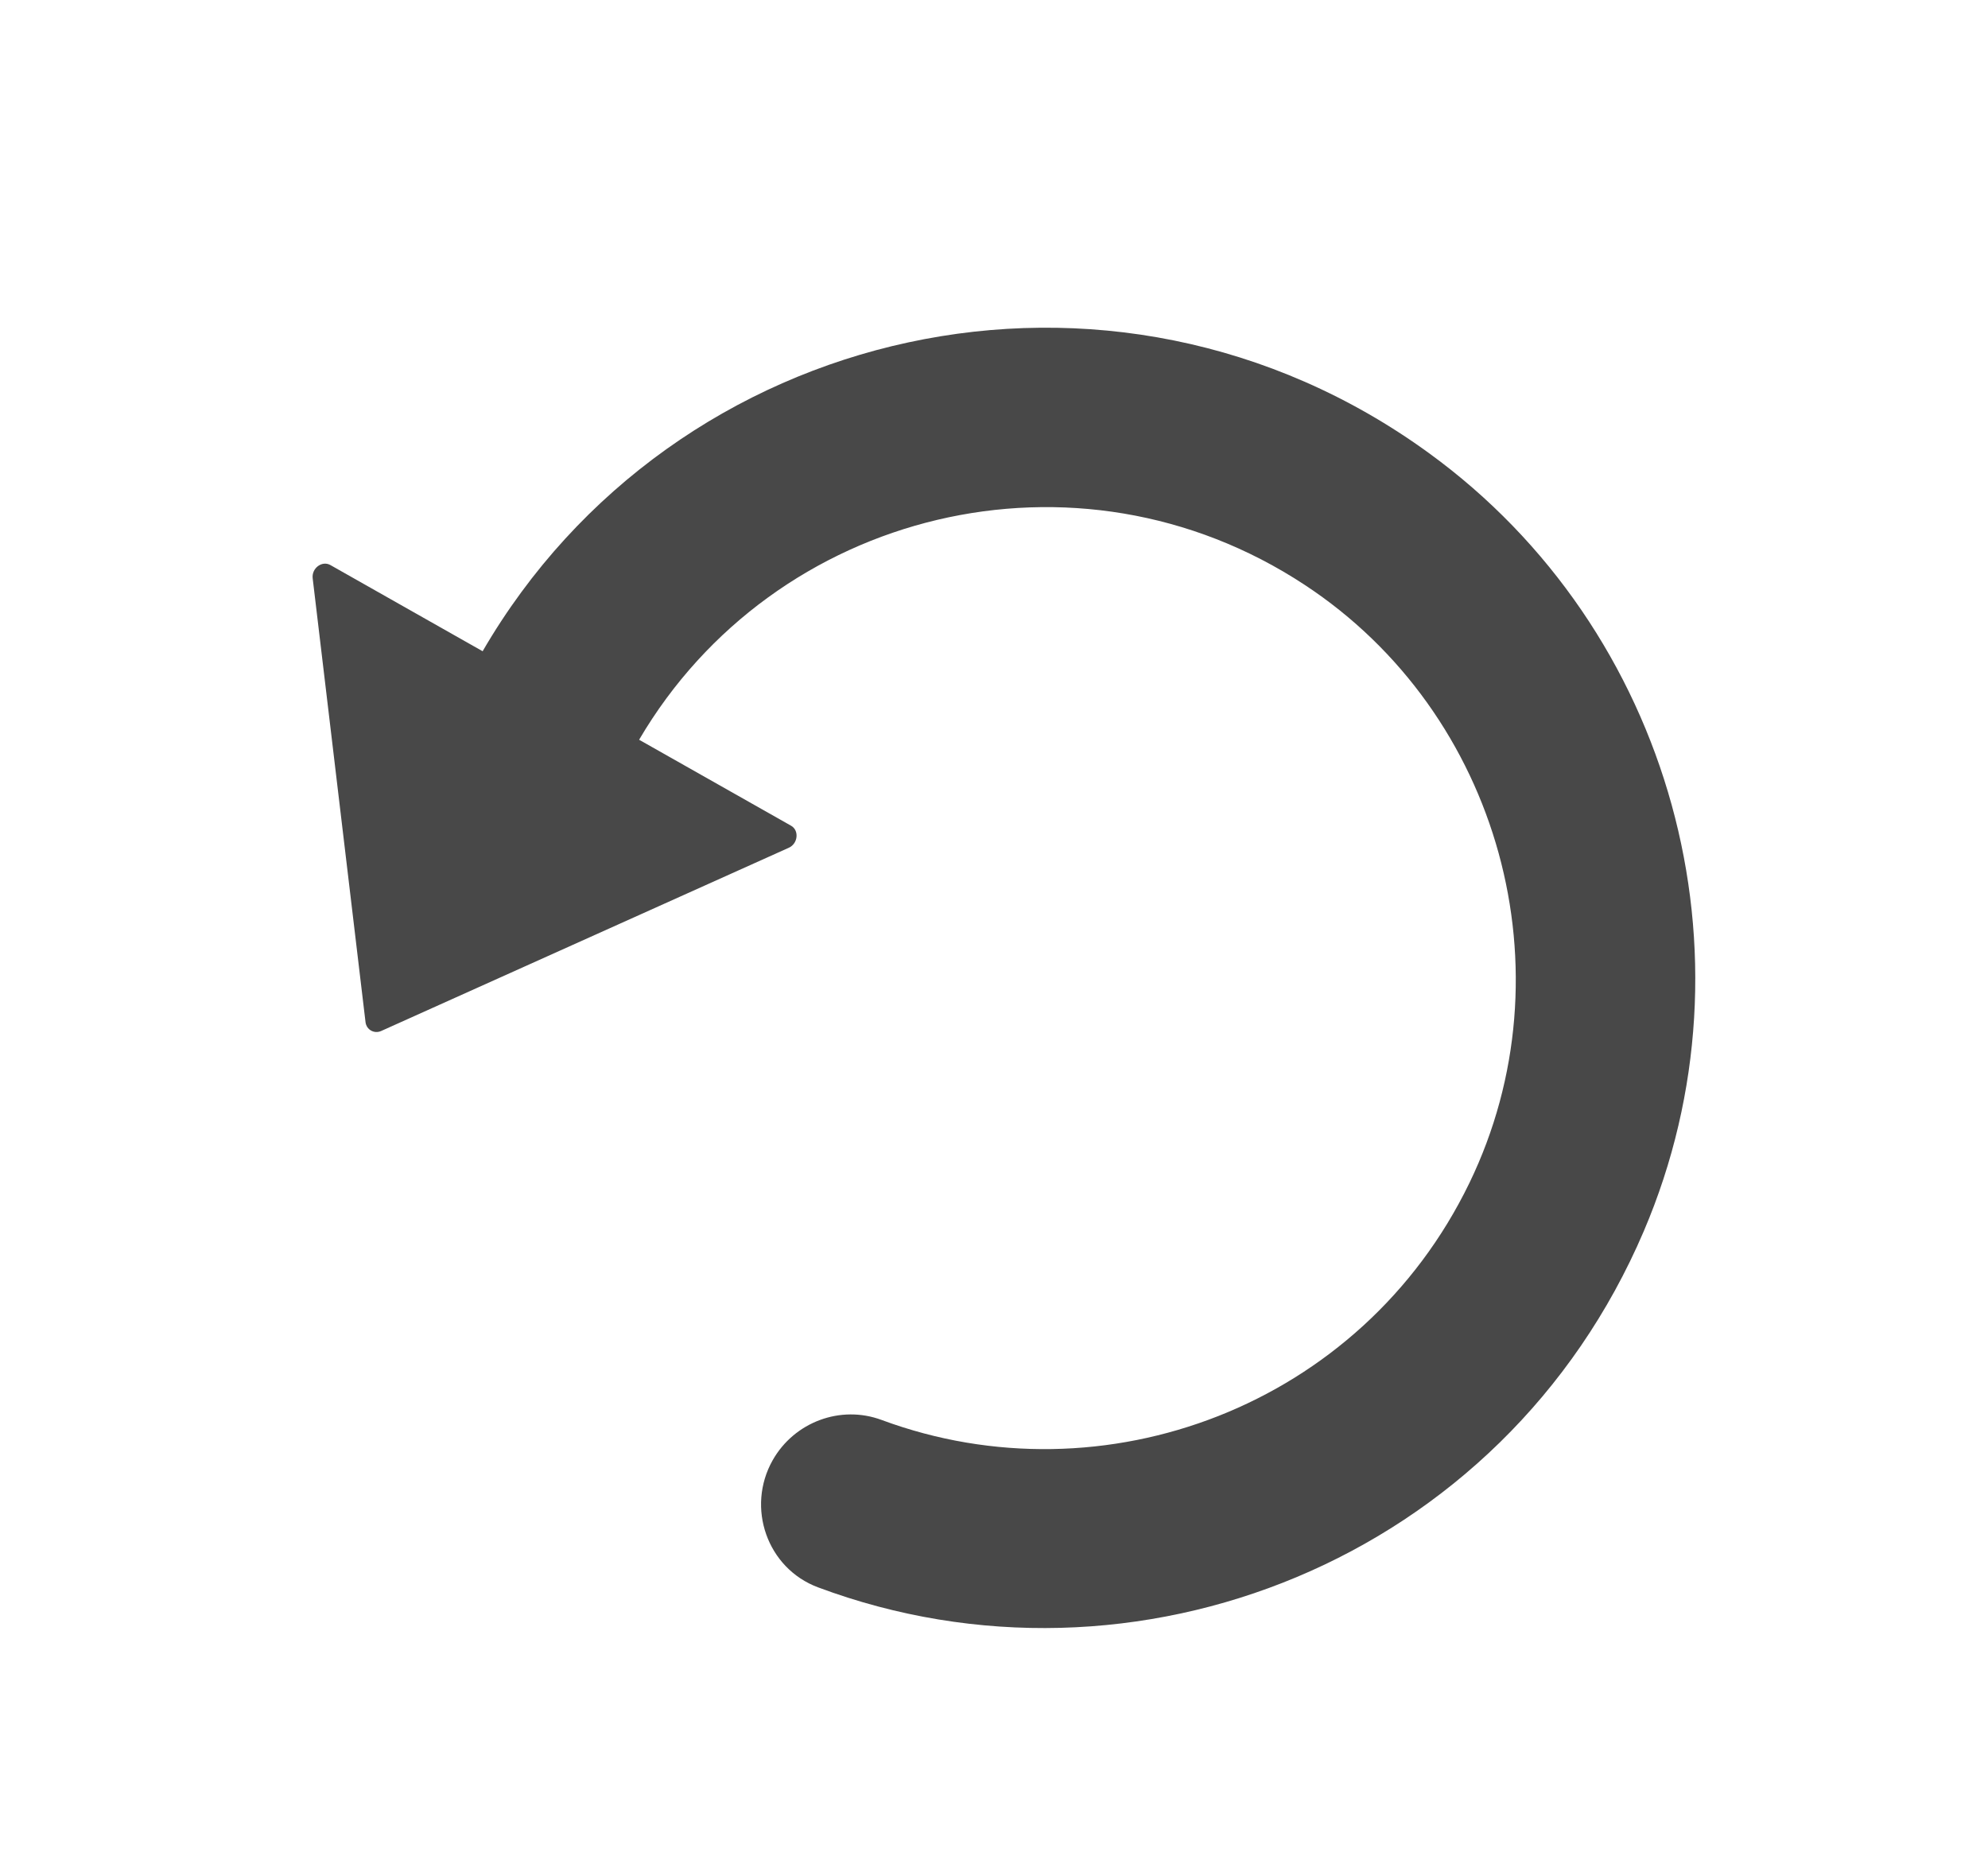 <svg width="31" height="29" viewBox="0 0 31 29" fill="none" xmlns="http://www.w3.org/2000/svg">
<path d="M25.633 19.197C27.47 14.893 26.07 9.818 22.283 7.066C17.334 3.466 10.501 5.031 7.526 10.155L5.152 8.811C5.02 8.737 4.856 8.862 4.876 9.02L5.7 15.94C5.715 16.057 5.835 16.125 5.943 16.077L12.299 13.22C12.445 13.155 12.464 12.948 12.336 12.876L9.966 11.535C12.073 7.945 16.799 6.787 20.343 9.119C23.394 11.123 24.504 15.162 22.913 18.447C21.227 21.927 17.212 23.426 13.748 22.142C13.105 21.903 12.385 22.176 12.049 22.769C11.632 23.507 11.961 24.455 12.756 24.752C17.683 26.593 23.438 24.337 25.633 19.197Z" fill="#484848"/>
</svg>
